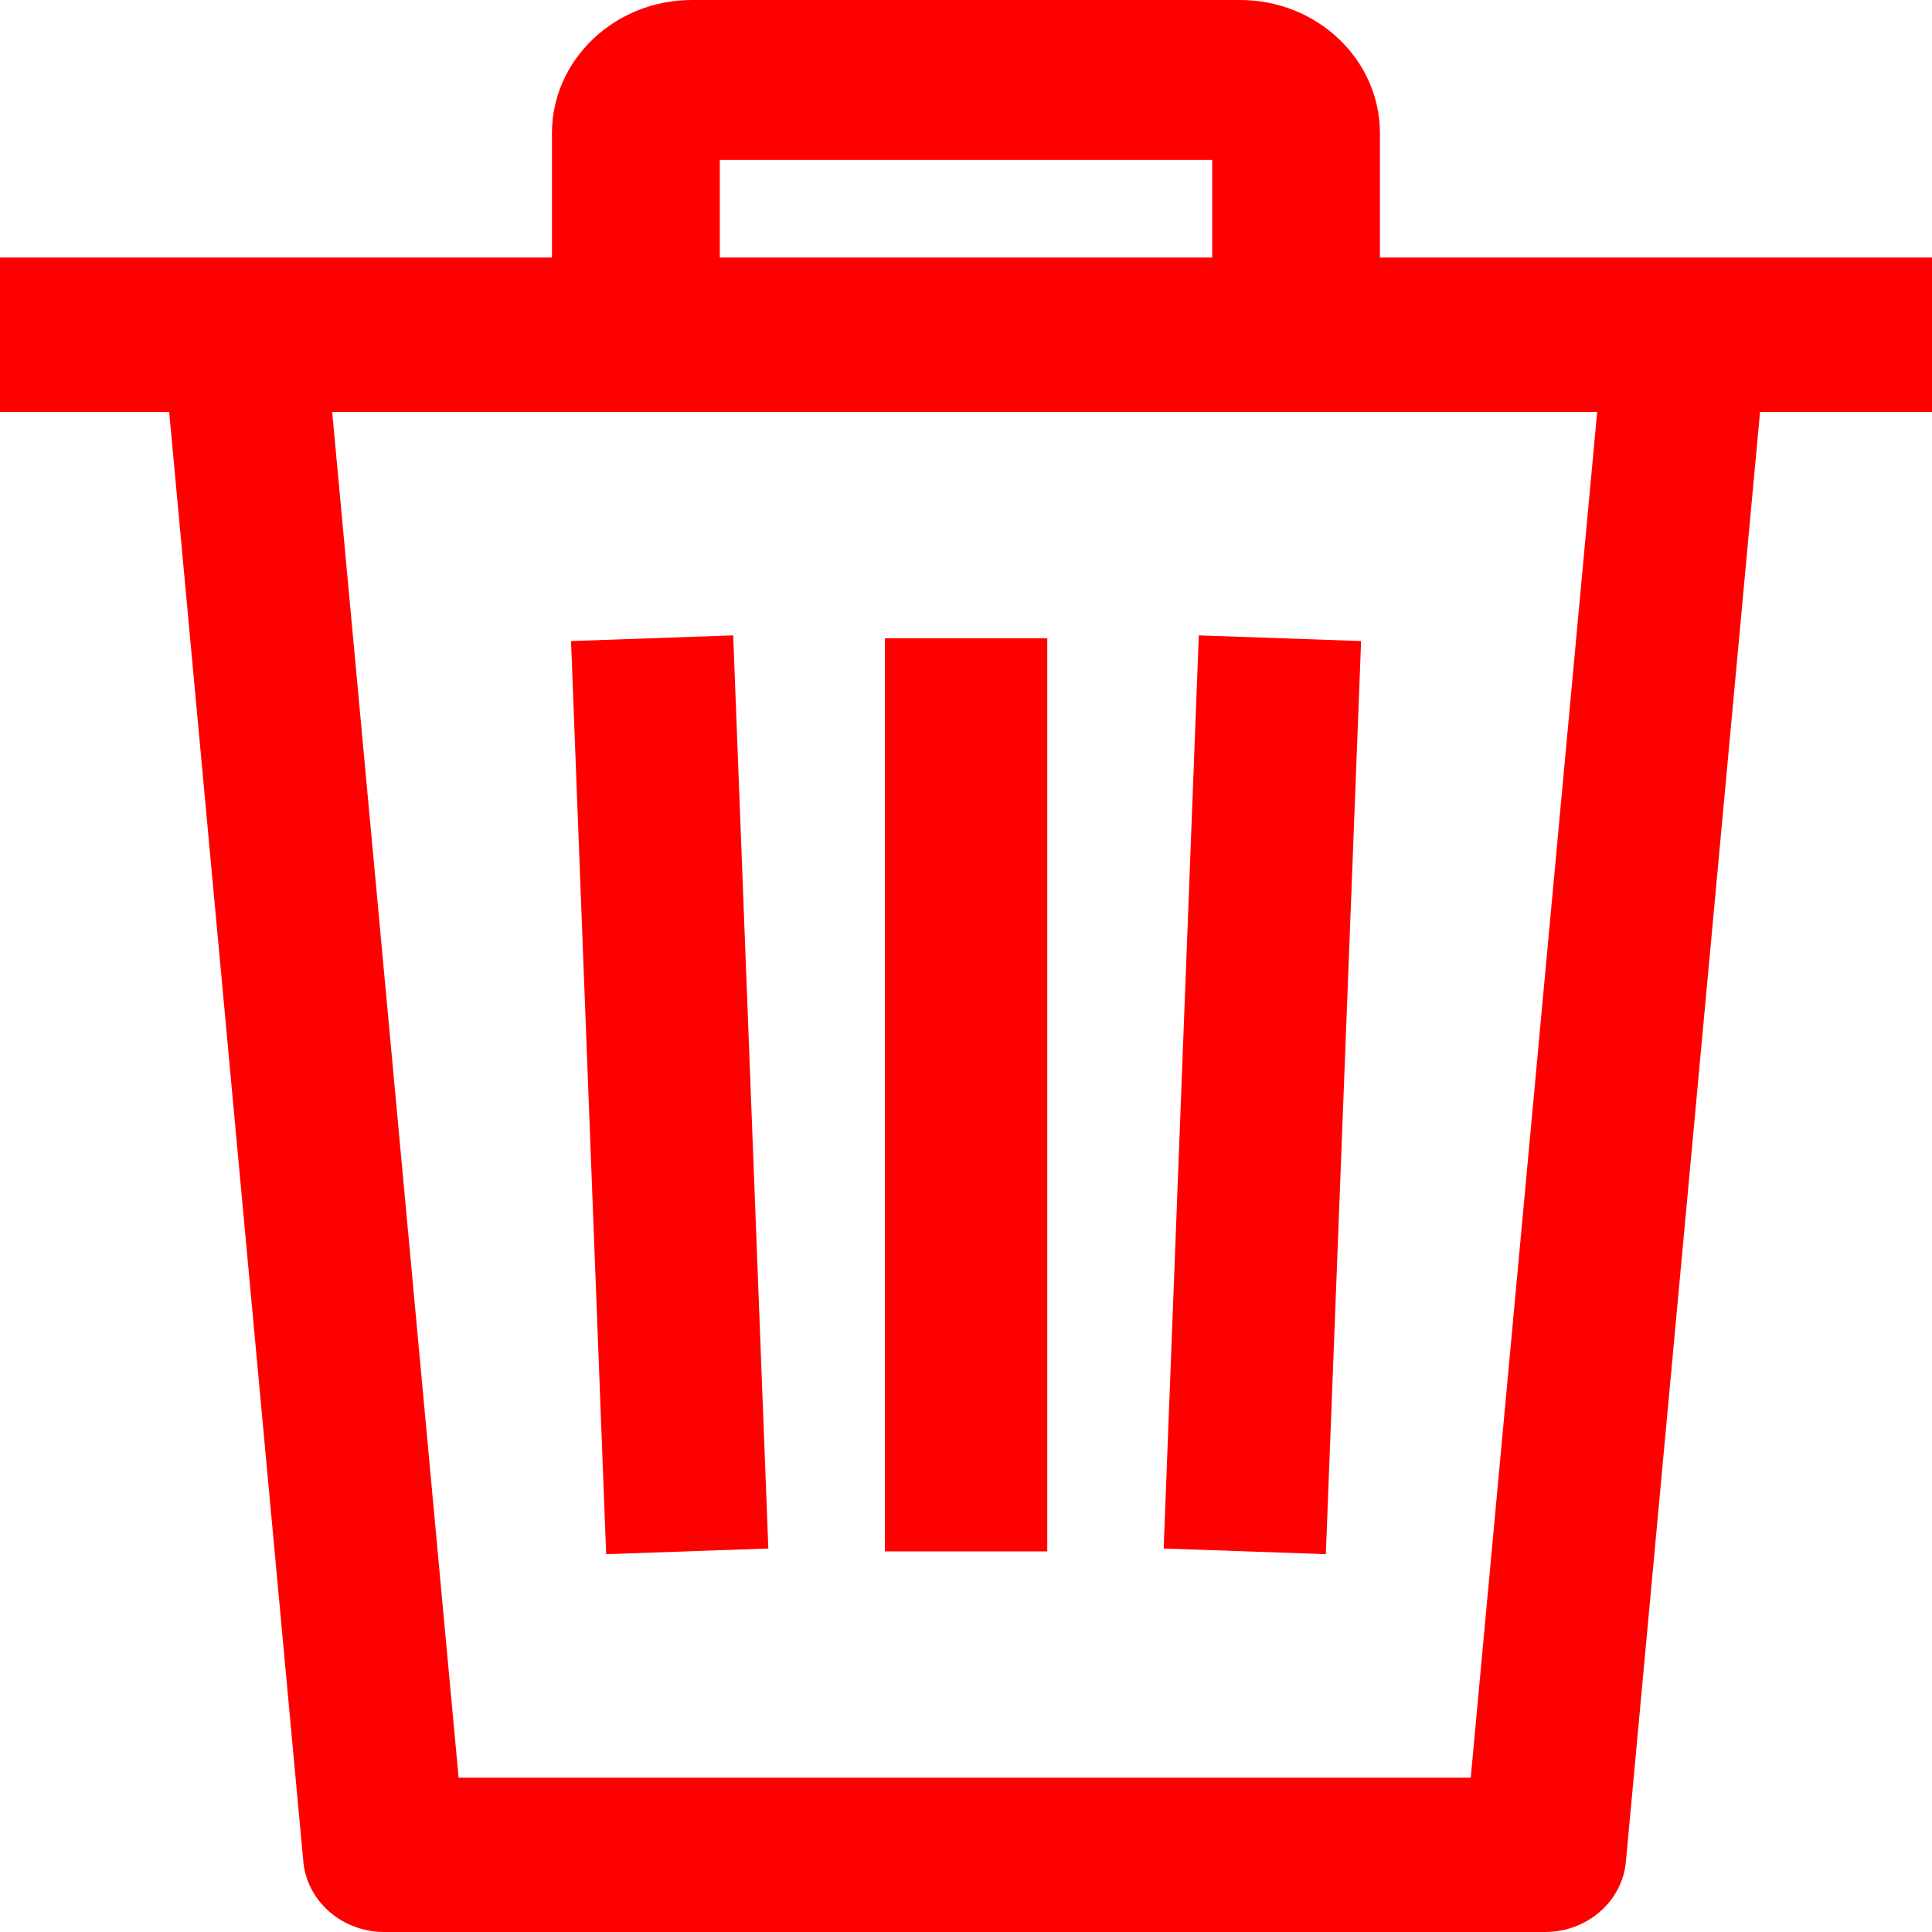 <svg width="16" height="16" viewBox="0 0 16 16" fill="red" xmlns="http://www.w3.org/2000/svg">
  <path d="M11.272 5.309L9.928 5.262L9.637 12.824L10.98 12.871L11.272 5.309Z" />
  <rect x="7.328" y="5.286" width="1.345" height="7.562" />
  <path d="M6.363 12.824L6.072 5.262L4.729 5.309L5.02 12.871L6.363 12.824Z" />
  <path fill-rule="evenodd" clip-rule="evenodd" d="M0 3.411V2.133H16V3.411H14.576L13.465 15.417C13.435 15.747 13.144 16 12.795 16H3.182C2.834 16 2.543 15.747 2.512 15.417L1.401 3.411H0ZM3.798 14.722H12.18L13.227 3.411H2.751L3.798 14.722Z" />
  <path d="M10.27 0H5.73C5.091 0 4.571 0.495 4.571 1.103V3.2H5.961V1.324H10.039V3.2H11.428V1.103C11.428 0.495 10.909 0 10.27 0Z" />
</svg>
